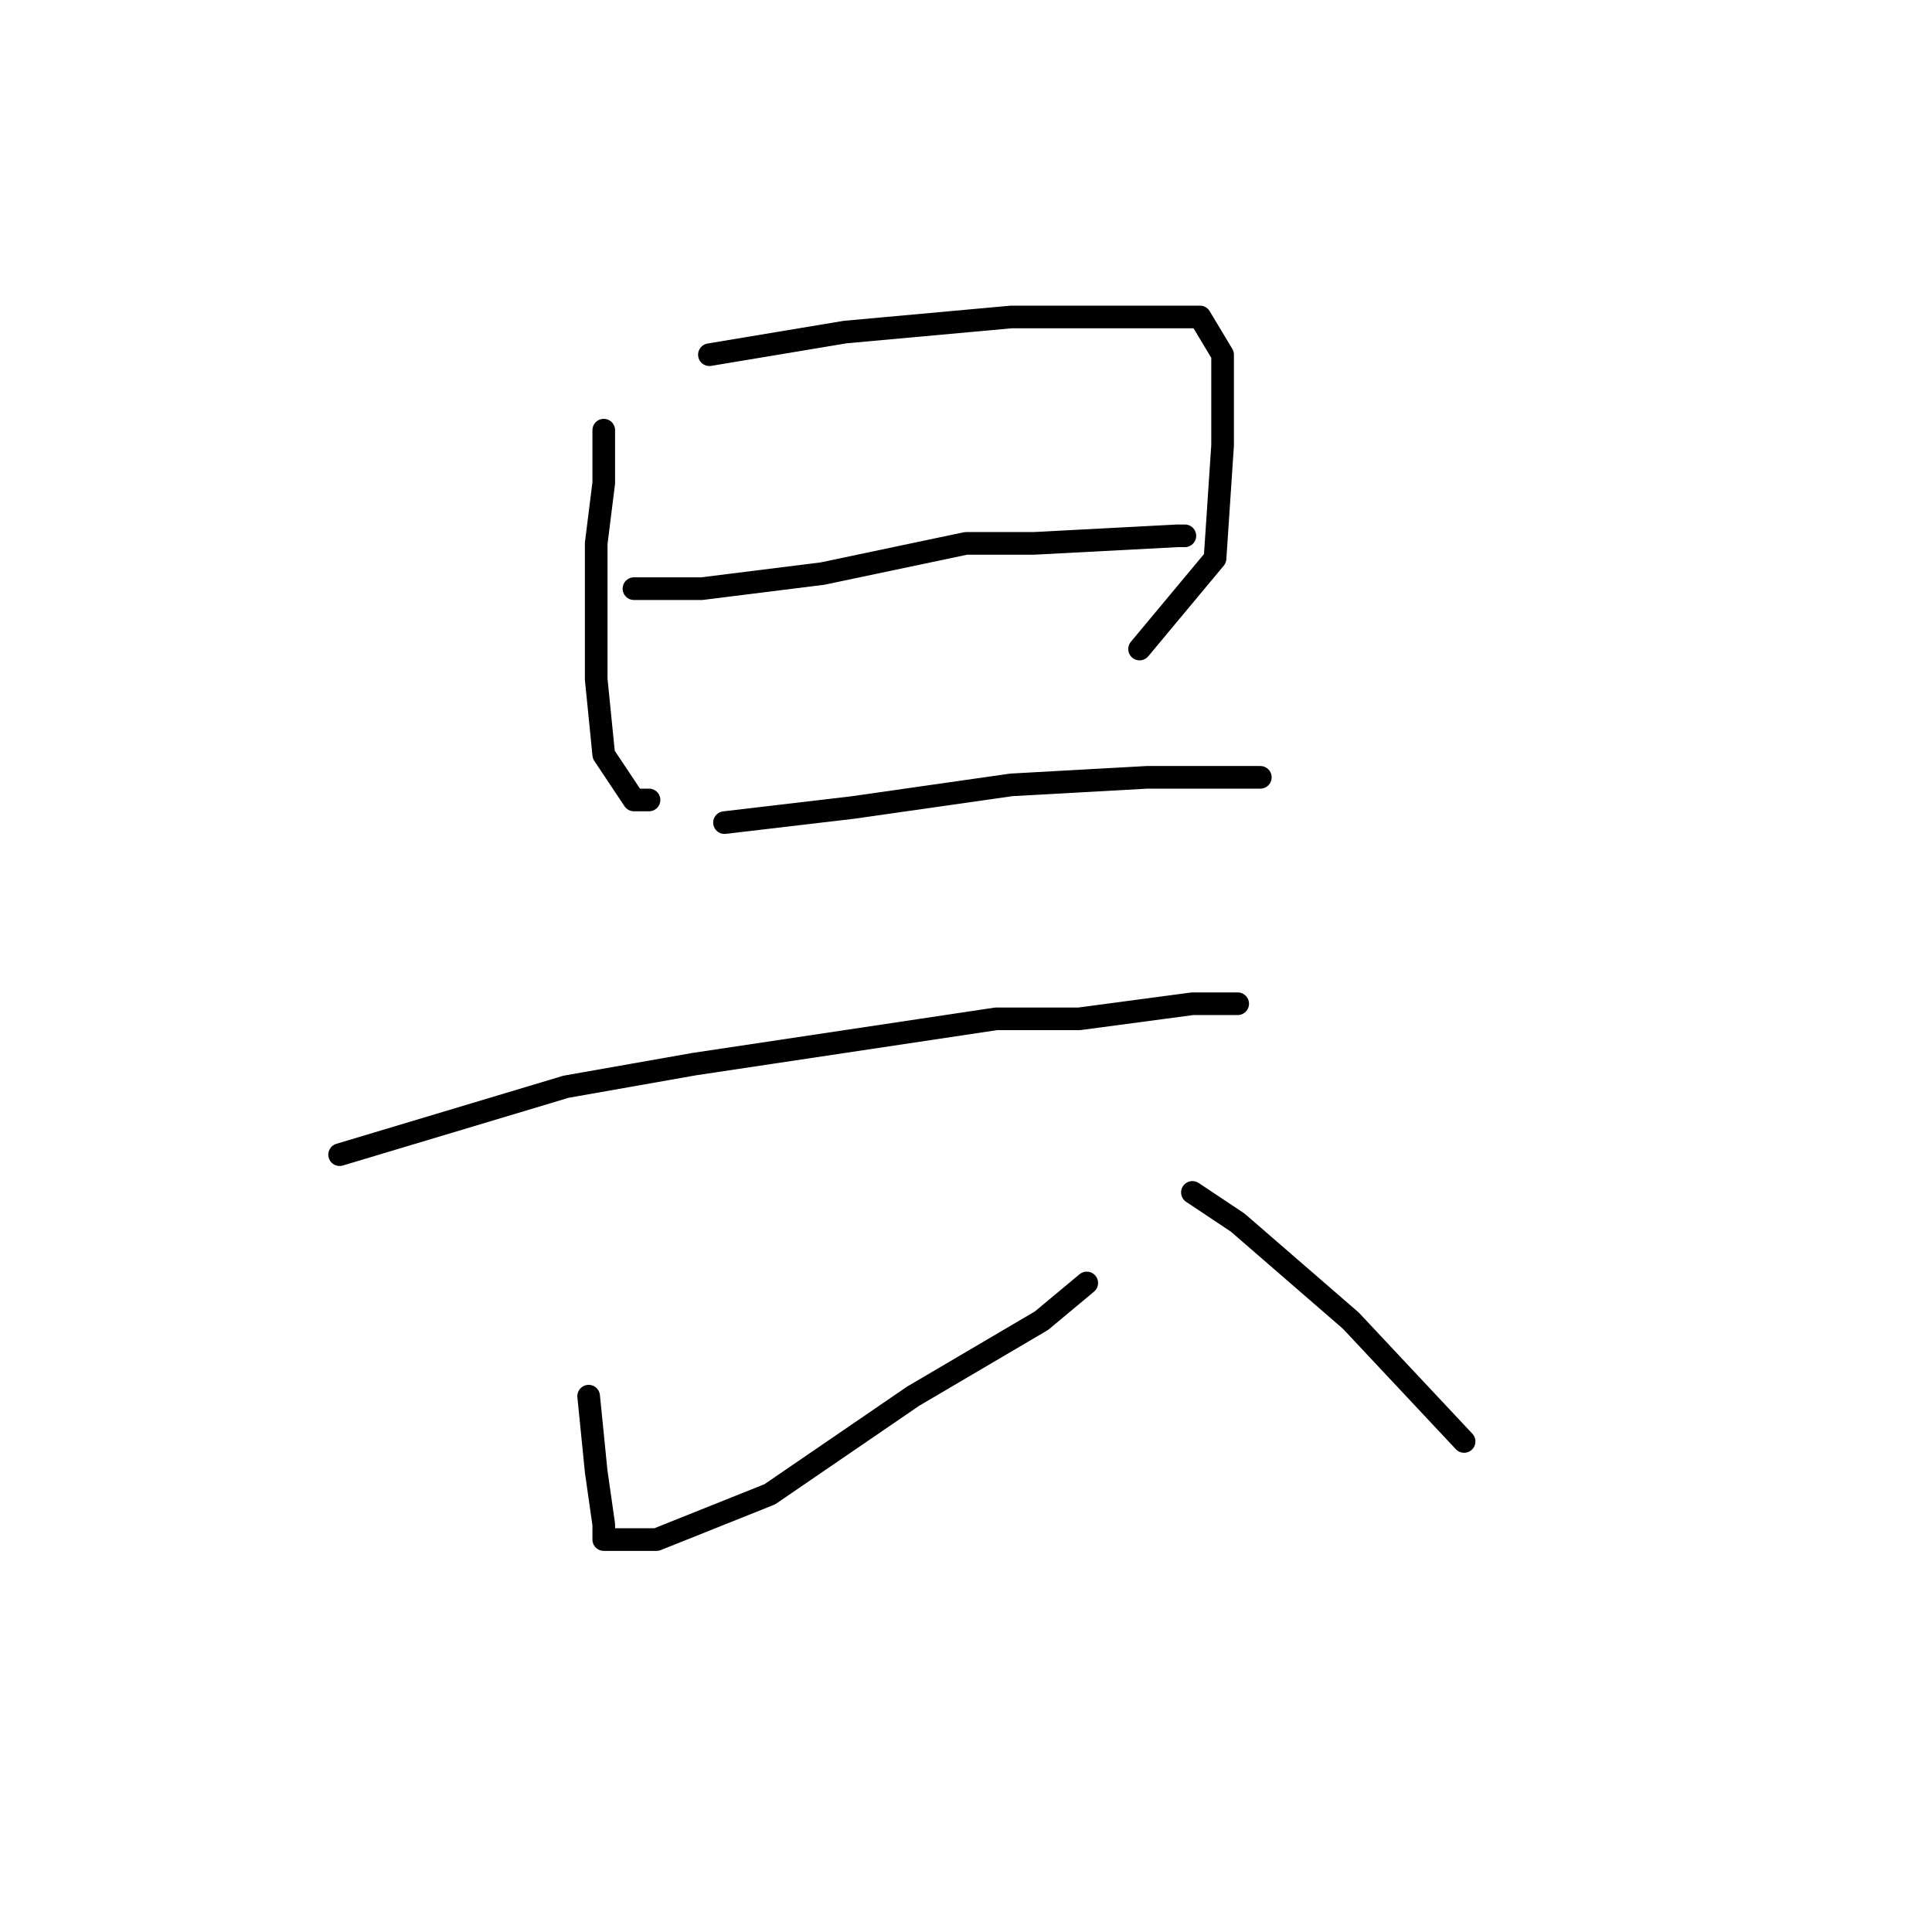 <?xml version="1.0" standalone="no"?>
    <svg width="256" height="256" xmlns="http://www.w3.org/2000/svg" version="1.1">
    <polyline stroke="black" stroke-width="3" stroke-linecap="round" fill="transparent" stroke-linejoin="round" points="80 57 80 64 79 72 79 85 79 90 80 100 84 106 86 106 86 106 " />
        <polyline stroke="black" stroke-width="3" stroke-linecap="round" fill="transparent" stroke-linejoin="round" points="94 47 112 44 134 42 149 42 159 42 162 47 162 59 161 74 151 86 151 86 " />
        <polyline stroke="black" stroke-width="3" stroke-linecap="round" fill="transparent" stroke-linejoin="round" points="84 78 93 78 109 76 128 72 137 72 156 71 157 71 157 71 " />
        <polyline stroke="black" stroke-width="3" stroke-linecap="round" fill="transparent" stroke-linejoin="round" points="96 109 113 107 134 104 152 103 165 103 167 103 167 103 " />
        <polyline stroke="black" stroke-width="3" stroke-linecap="round" fill="transparent" stroke-linejoin="round" points="45 153 75 144 92 141 132 135 143 135 158 133 163 133 164 133 164 133 " />
        <polyline stroke="black" stroke-width="3" stroke-linecap="round" fill="transparent" stroke-linejoin="round" points="78 185 79 195 80 202 80 204 81 204 87 204 102 198 121 185 138 175 144 170 144 170 " />
        <polyline stroke="black" stroke-width="3" stroke-linecap="round" fill="transparent" stroke-linejoin="round" points="158 158 164 162 179 175 194 191 194 191 " />
        </svg>